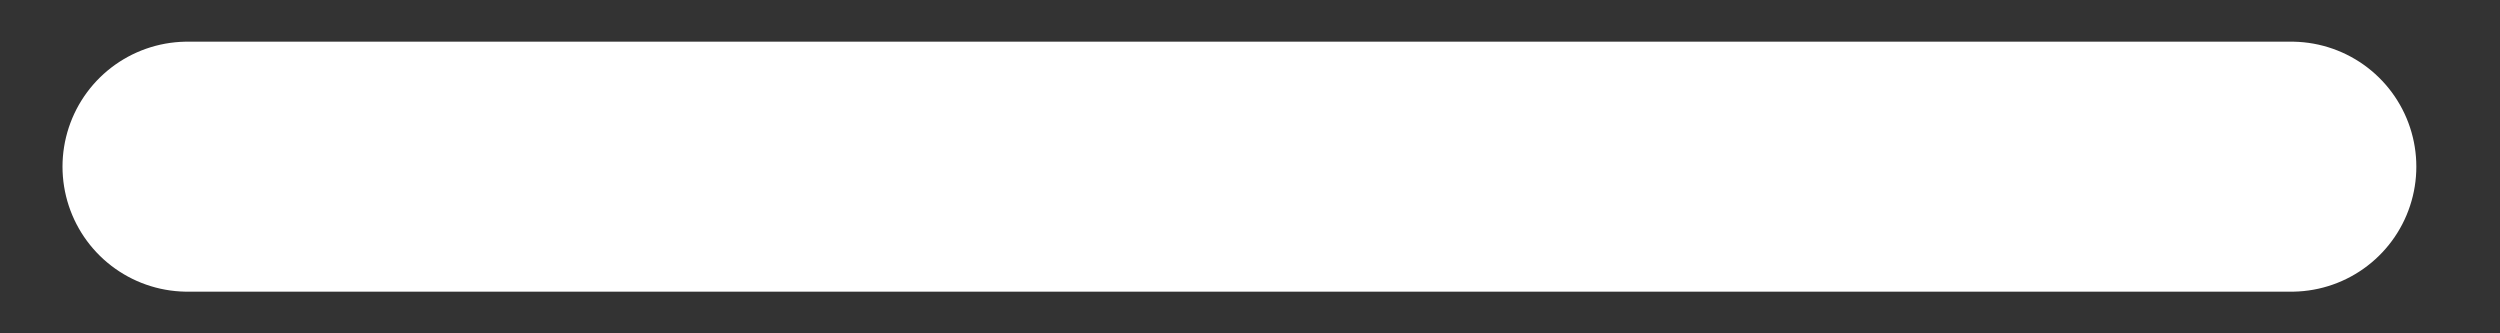 <svg width="15" height="2" viewBox="0 0 15 2" fill="none" xmlns="http://www.w3.org/2000/svg">
<rect x="0" y="0" width="15" height="2" fill="#333333" stroke="none"/>
<path d="M1.125 1H13.748" stroke="white" stroke-width="1.5" stroke-miterlimit="10" stroke-linecap="round" stroke-linejoin="round"/>
</svg>
